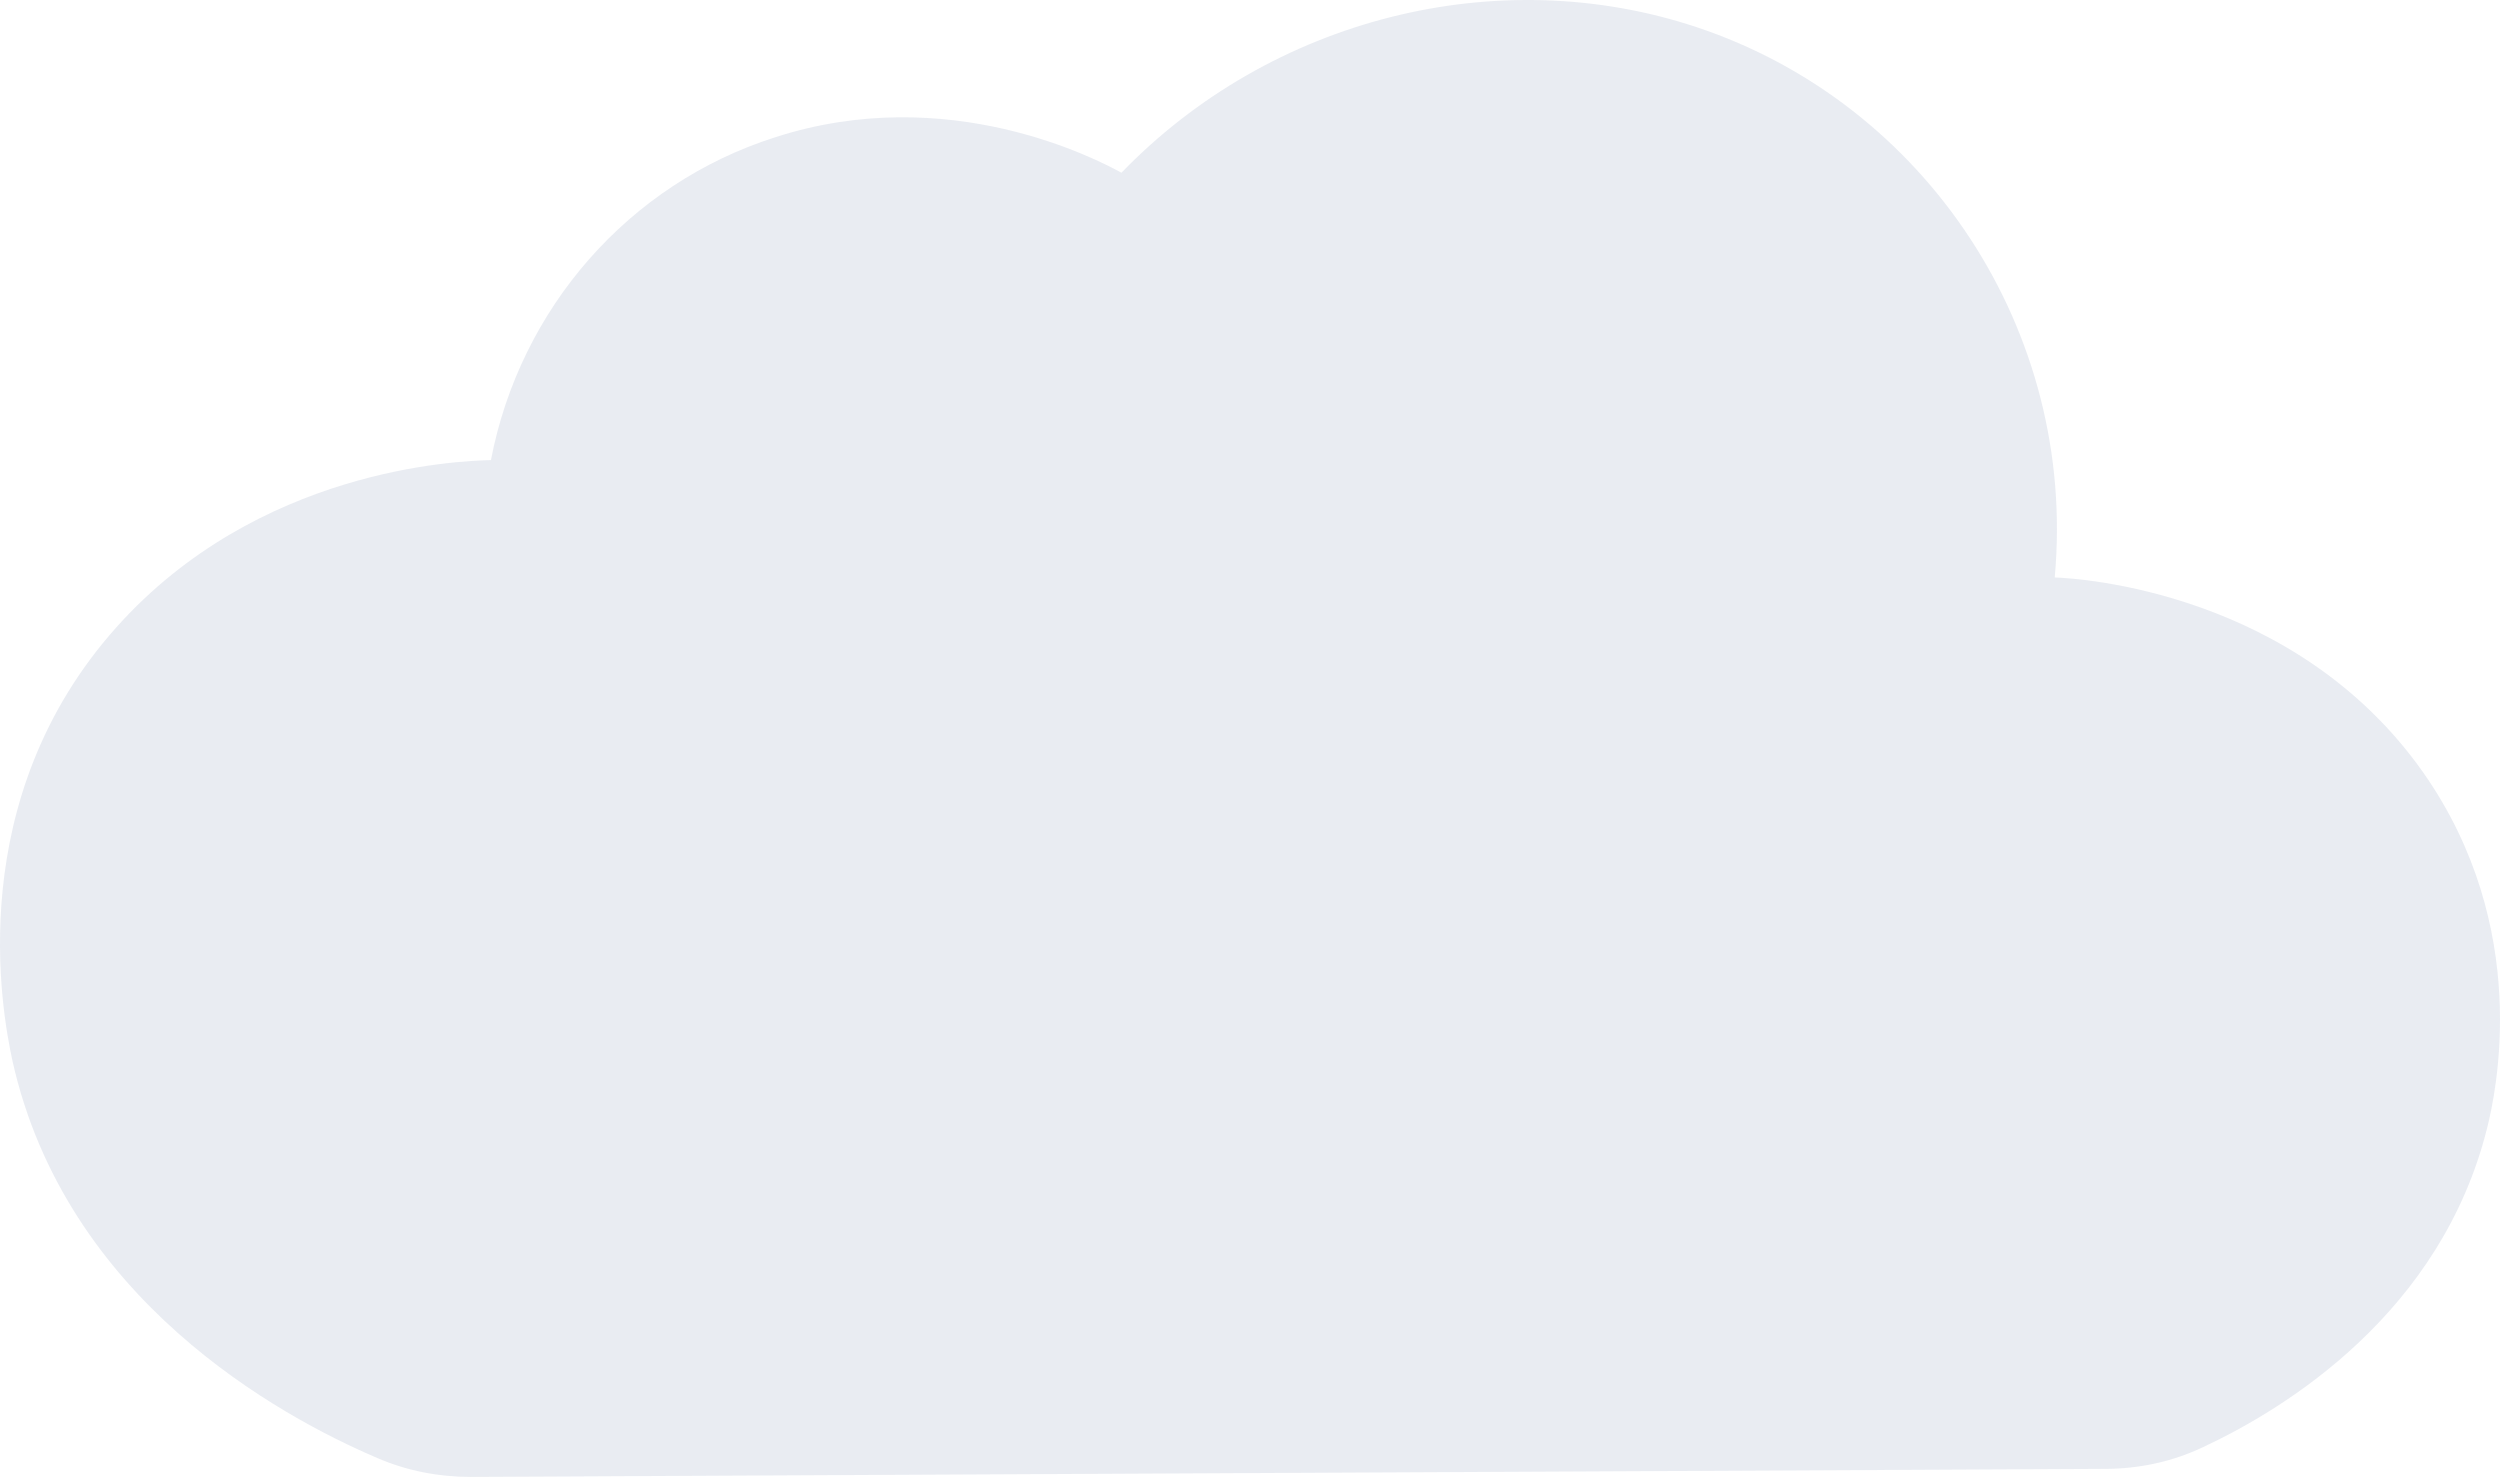 <svg width="325" height="192" viewBox="0 0 325 192" fill="none" xmlns="http://www.w3.org/2000/svg">
<path opacity="0.1" d="M63.821 59.813C59.424 59.918 33.531 60.963 15.129 81.549C-4.848 103.911 0.201 131.341 1.612 137.871C8.506 168.854 36.191 184.058 49.056 189.544C52.91 191.216 57.035 192 61.27 192C132.055 191.634 202.841 191.321 273.627 190.955C278.078 190.955 282.421 190.015 286.384 188.134C297.241 183.066 317.38 170.631 323.351 146.545C324.437 142.156 329.214 120.682 315.046 100.462C298.489 76.898 270.262 75.174 267.113 75.07C270.044 43.042 250.394 13.47 220.592 3.543C194.753 -5.078 165.223 2.341 145.789 22.456C142.641 20.732 123.262 10.544 100.734 17.859C81.735 23.919 67.621 40.064 63.821 59.813Z" fill="#273C7F"/>
</svg>
